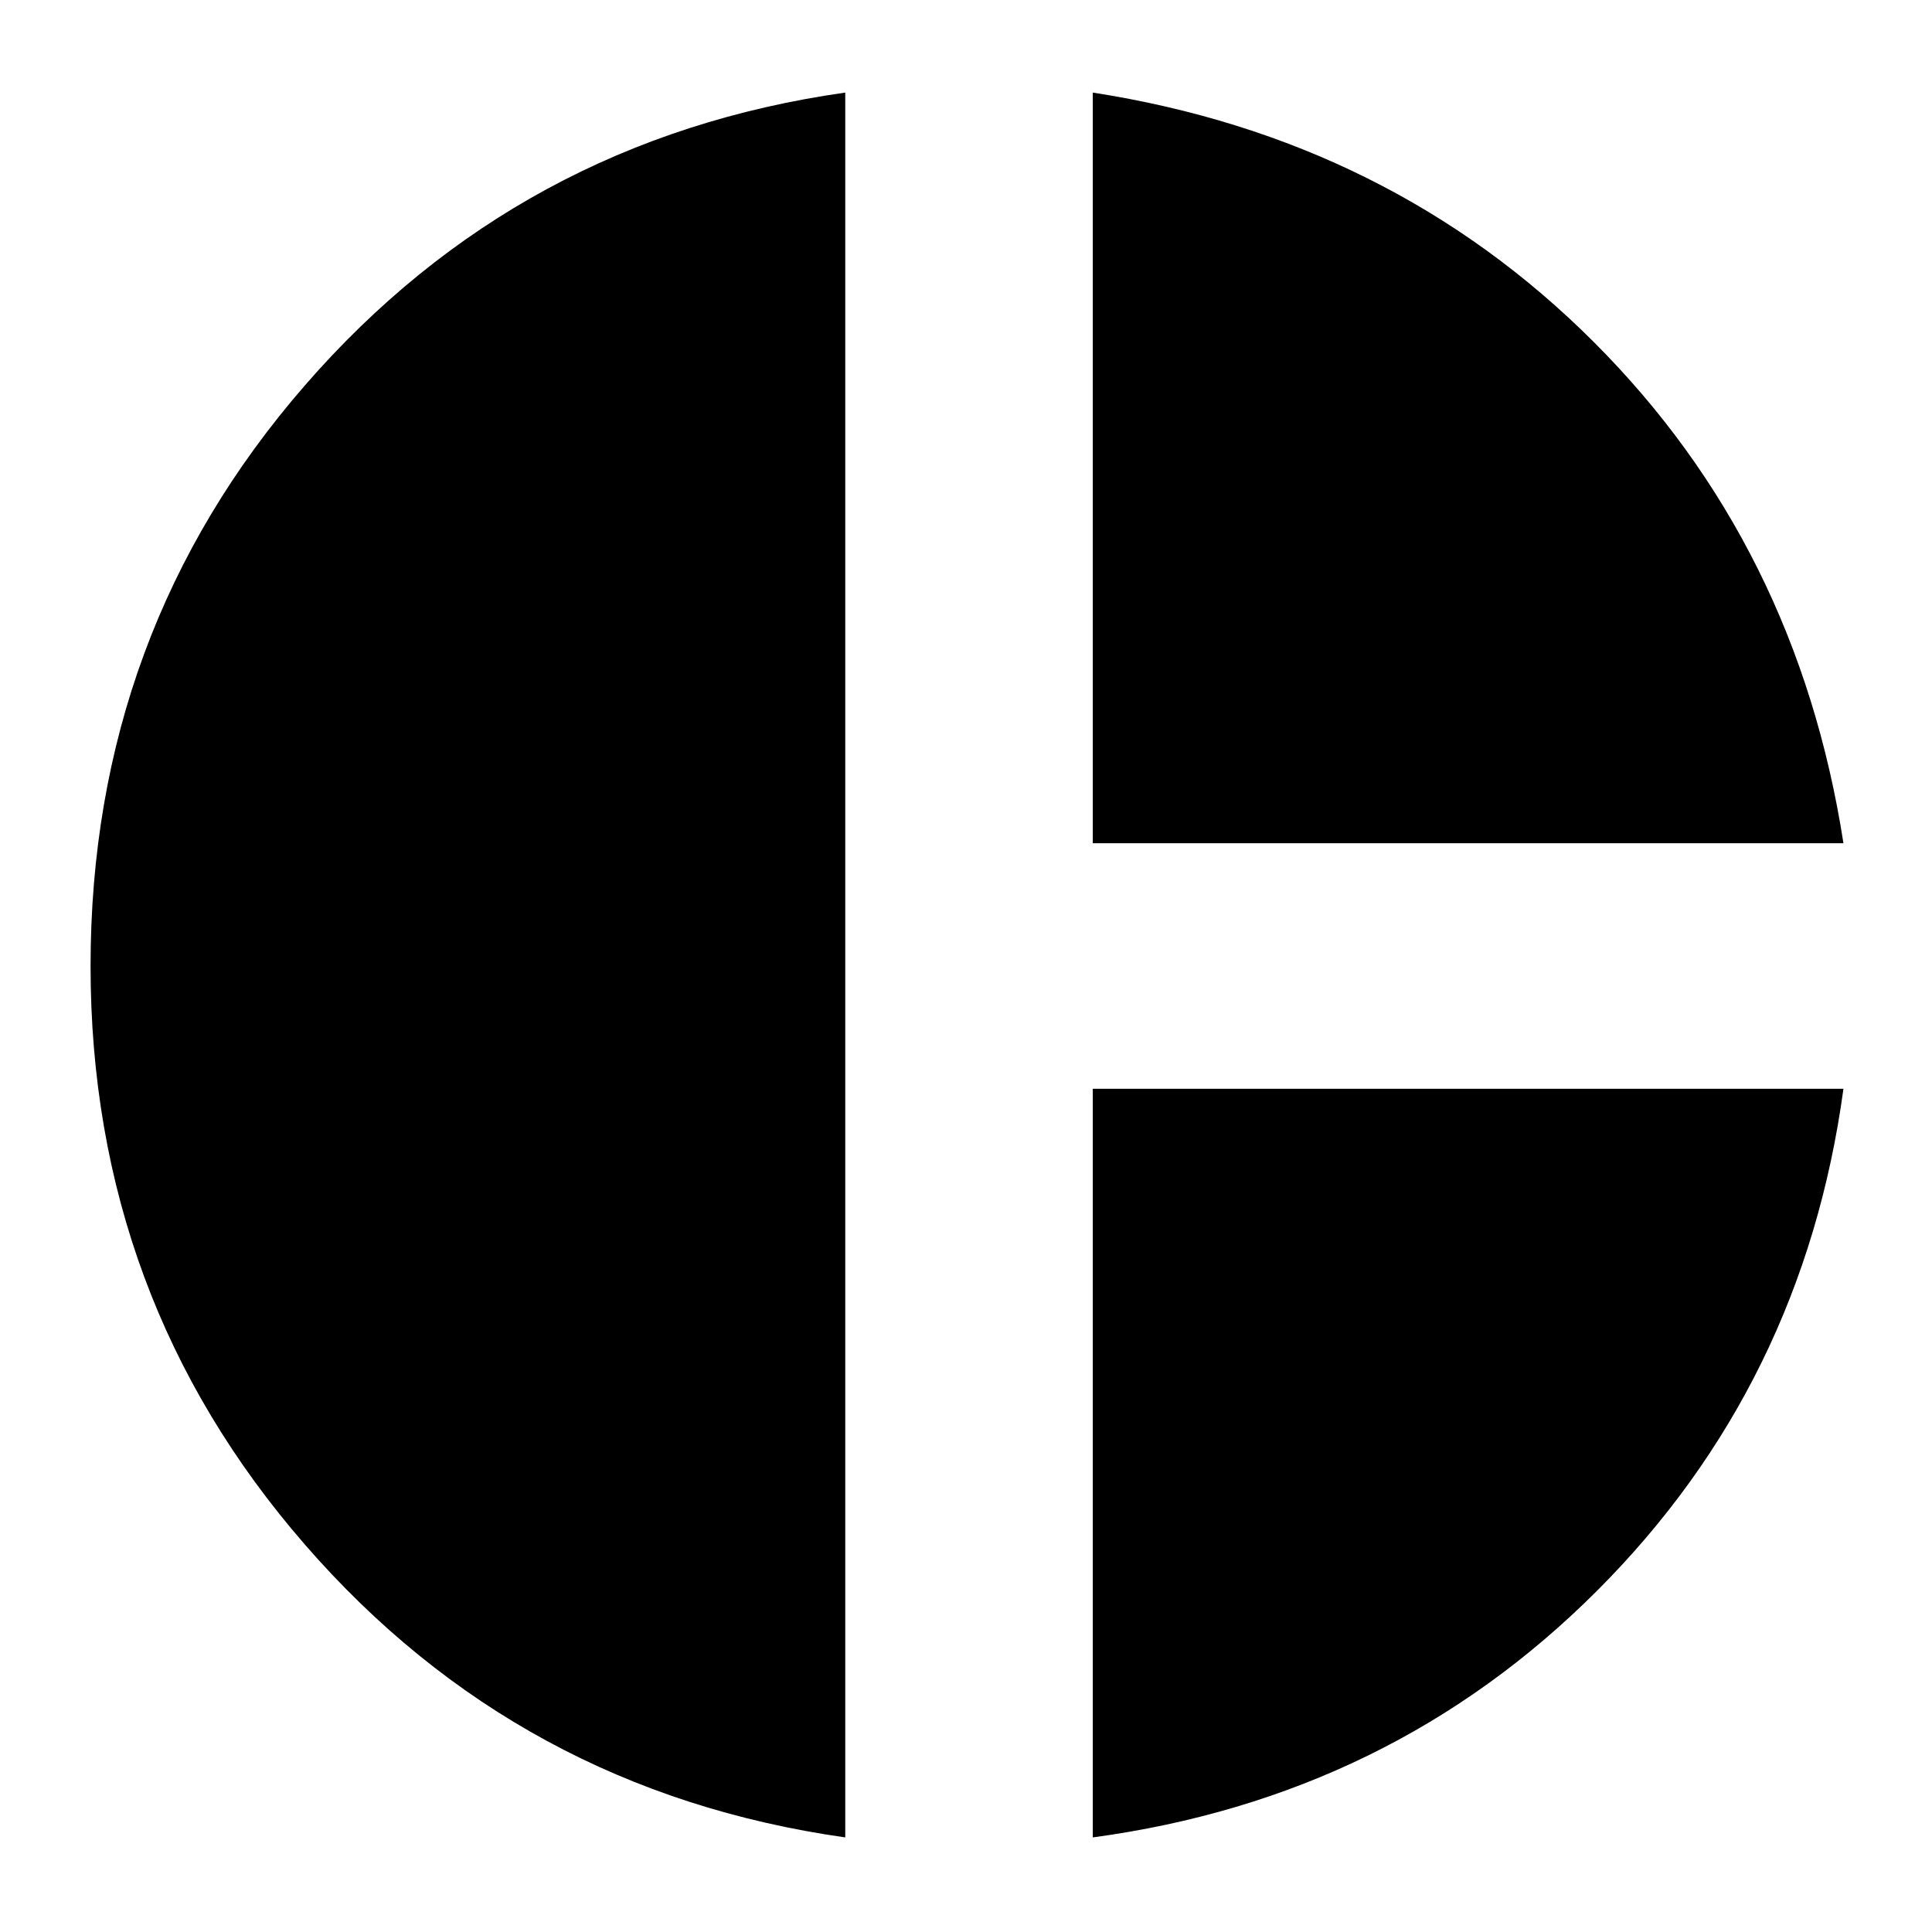 <svg xmlns="http://www.w3.org/2000/svg" height="24" width="24"><path d="M13.575 10.475V1.15q3.7.575 6.225 3.1 2.525 2.525 3.1 6.225ZM10.5 22.825q-4.05-.575-6.712-3.637Q1.125 16.125 1.125 12q0-4.15 2.663-7.213Q6.45 1.725 10.5 1.15Zm3.075 0v-9.3H22.9q-.5 3.675-3.062 6.237-2.563 2.563-6.263 3.063Z"/></svg>